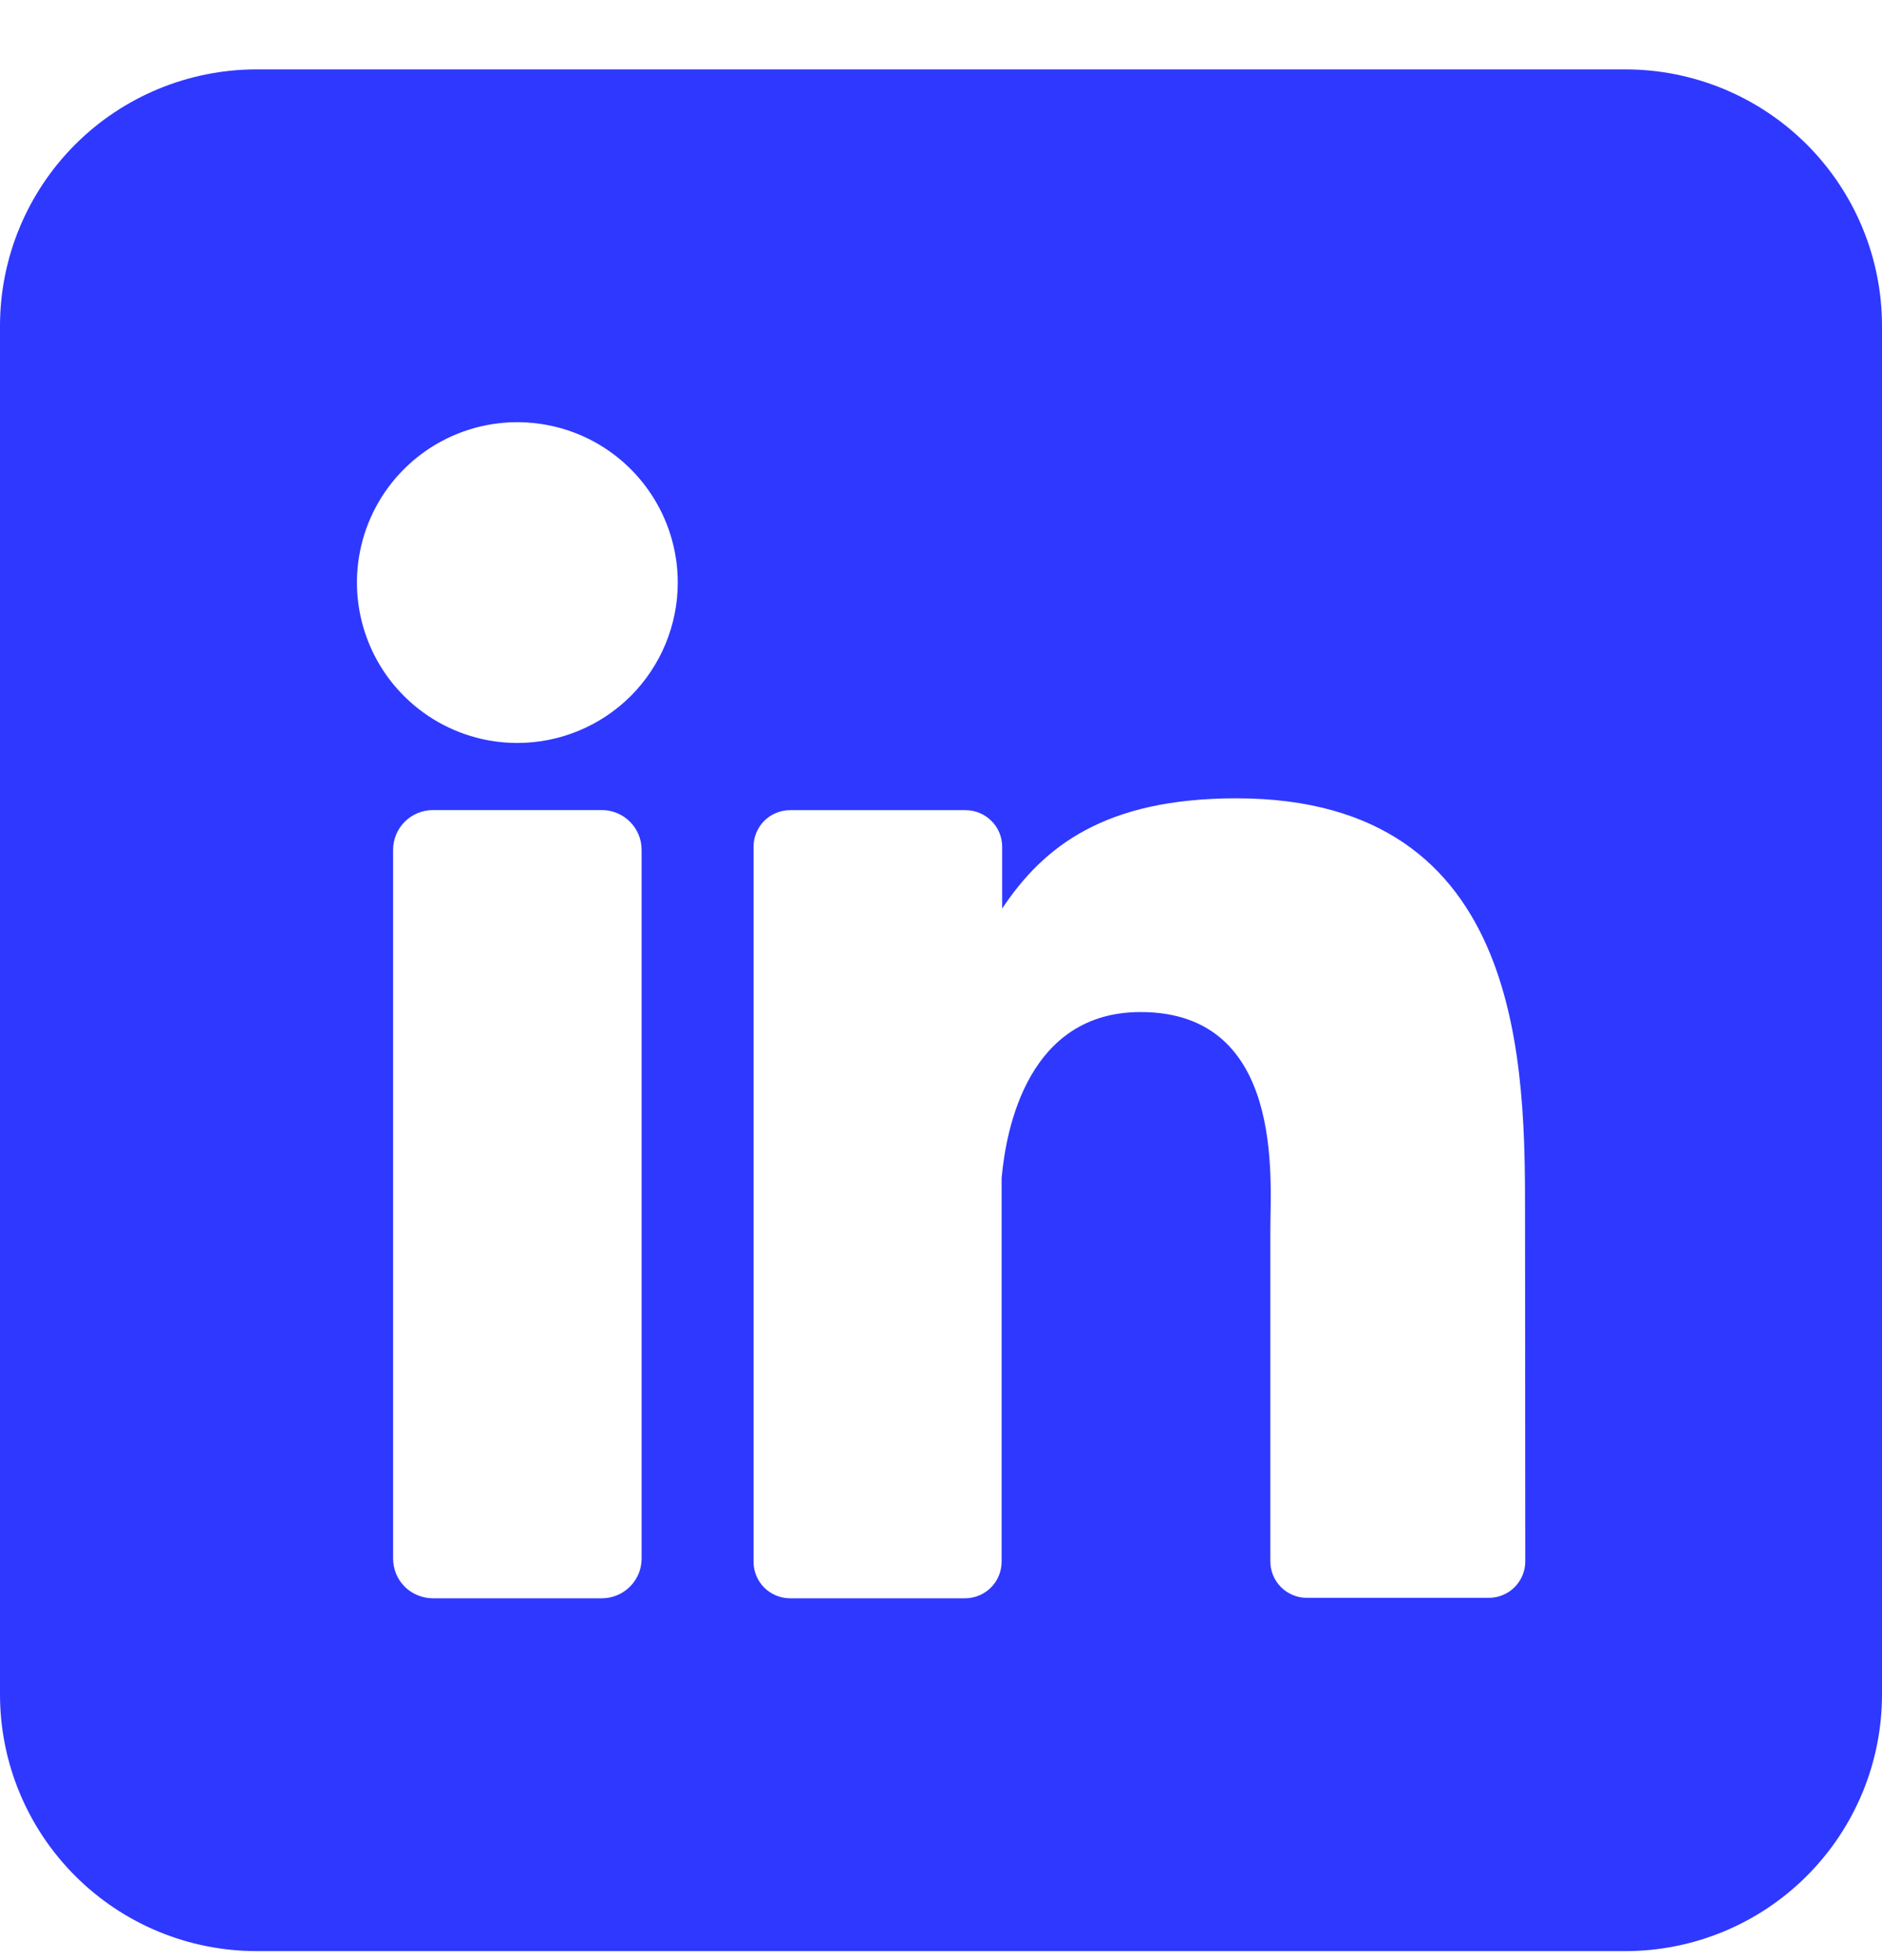 <svg width="24" height="25" viewBox="0 0 24 25" fill="none" xmlns="http://www.w3.org/2000/svg">
<g clip-path="url(#clip0_33_38)">
<path d="M20.727 0.885H3.273C2.405 0.885 1.572 1.23 0.959 1.843C0.345 2.457 0 3.29 0 4.157L0 21.612C0 22.48 0.345 23.312 0.959 23.926C1.572 24.54 2.405 24.885 3.273 24.885H20.727C21.595 24.885 22.428 24.54 23.041 23.926C23.655 23.312 24 22.48 24 21.612V4.157C24 3.29 23.655 2.457 23.041 1.843C22.428 1.23 21.595 0.885 20.727 0.885ZM8.182 19.878C8.182 19.944 8.169 20.01 8.144 20.072C8.118 20.133 8.081 20.189 8.034 20.236C7.987 20.283 7.931 20.321 7.87 20.346C7.808 20.372 7.742 20.385 7.676 20.385H5.52C5.453 20.385 5.387 20.372 5.326 20.346C5.264 20.321 5.208 20.284 5.161 20.237C5.114 20.189 5.076 20.134 5.051 20.072C5.026 20.01 5.013 19.944 5.013 19.878V10.839C5.013 10.705 5.066 10.576 5.161 10.481C5.256 10.386 5.385 10.332 5.52 10.332H7.676C7.81 10.332 7.939 10.386 8.034 10.481C8.129 10.576 8.182 10.705 8.182 10.839V19.878ZM6.597 9.476C6.193 9.476 5.797 9.356 5.461 9.131C5.125 8.906 4.862 8.587 4.708 8.213C4.553 7.839 4.512 7.428 4.591 7.031C4.67 6.634 4.865 6.27 5.151 5.984C5.437 5.698 5.801 5.503 6.198 5.424C6.595 5.345 7.006 5.386 7.38 5.54C7.754 5.695 8.073 5.957 8.298 6.294C8.523 6.63 8.643 7.026 8.643 7.43C8.643 7.973 8.427 8.493 8.044 8.877C7.66 9.26 7.14 9.476 6.597 9.476ZM19.451 19.913C19.451 19.974 19.439 20.035 19.416 20.092C19.392 20.148 19.358 20.2 19.315 20.243C19.271 20.287 19.22 20.321 19.163 20.344C19.107 20.368 19.046 20.38 18.985 20.379H16.666C16.605 20.38 16.544 20.368 16.488 20.344C16.431 20.321 16.38 20.287 16.336 20.243C16.293 20.2 16.259 20.148 16.235 20.092C16.212 20.035 16.2 19.974 16.2 19.913V15.679C16.2 15.046 16.386 12.908 14.546 12.908C13.121 12.908 12.831 14.371 12.773 15.028V19.918C12.773 20.041 12.725 20.159 12.639 20.246C12.553 20.333 12.436 20.383 12.314 20.385H10.075C10.013 20.385 9.953 20.373 9.896 20.349C9.84 20.326 9.788 20.291 9.745 20.248C9.702 20.205 9.668 20.153 9.645 20.097C9.621 20.04 9.609 19.98 9.61 19.918V10.8C9.609 10.739 9.621 10.678 9.645 10.621C9.668 10.565 9.702 10.513 9.745 10.47C9.788 10.427 9.84 10.392 9.896 10.369C9.953 10.345 10.013 10.333 10.075 10.333H12.314C12.437 10.333 12.556 10.383 12.643 10.47C12.731 10.557 12.78 10.676 12.78 10.8V11.588C13.309 10.793 14.093 10.182 15.766 10.182C19.473 10.182 19.448 13.643 19.448 15.544L19.451 19.913Z" fill="#2F38FF"/>
</g>
<defs>
<clipPath id="clip0_33_38">
<rect width="24" height="24" fill="white" transform="translate(0 0.885)"/>
</clipPath>
</defs>
</svg>

